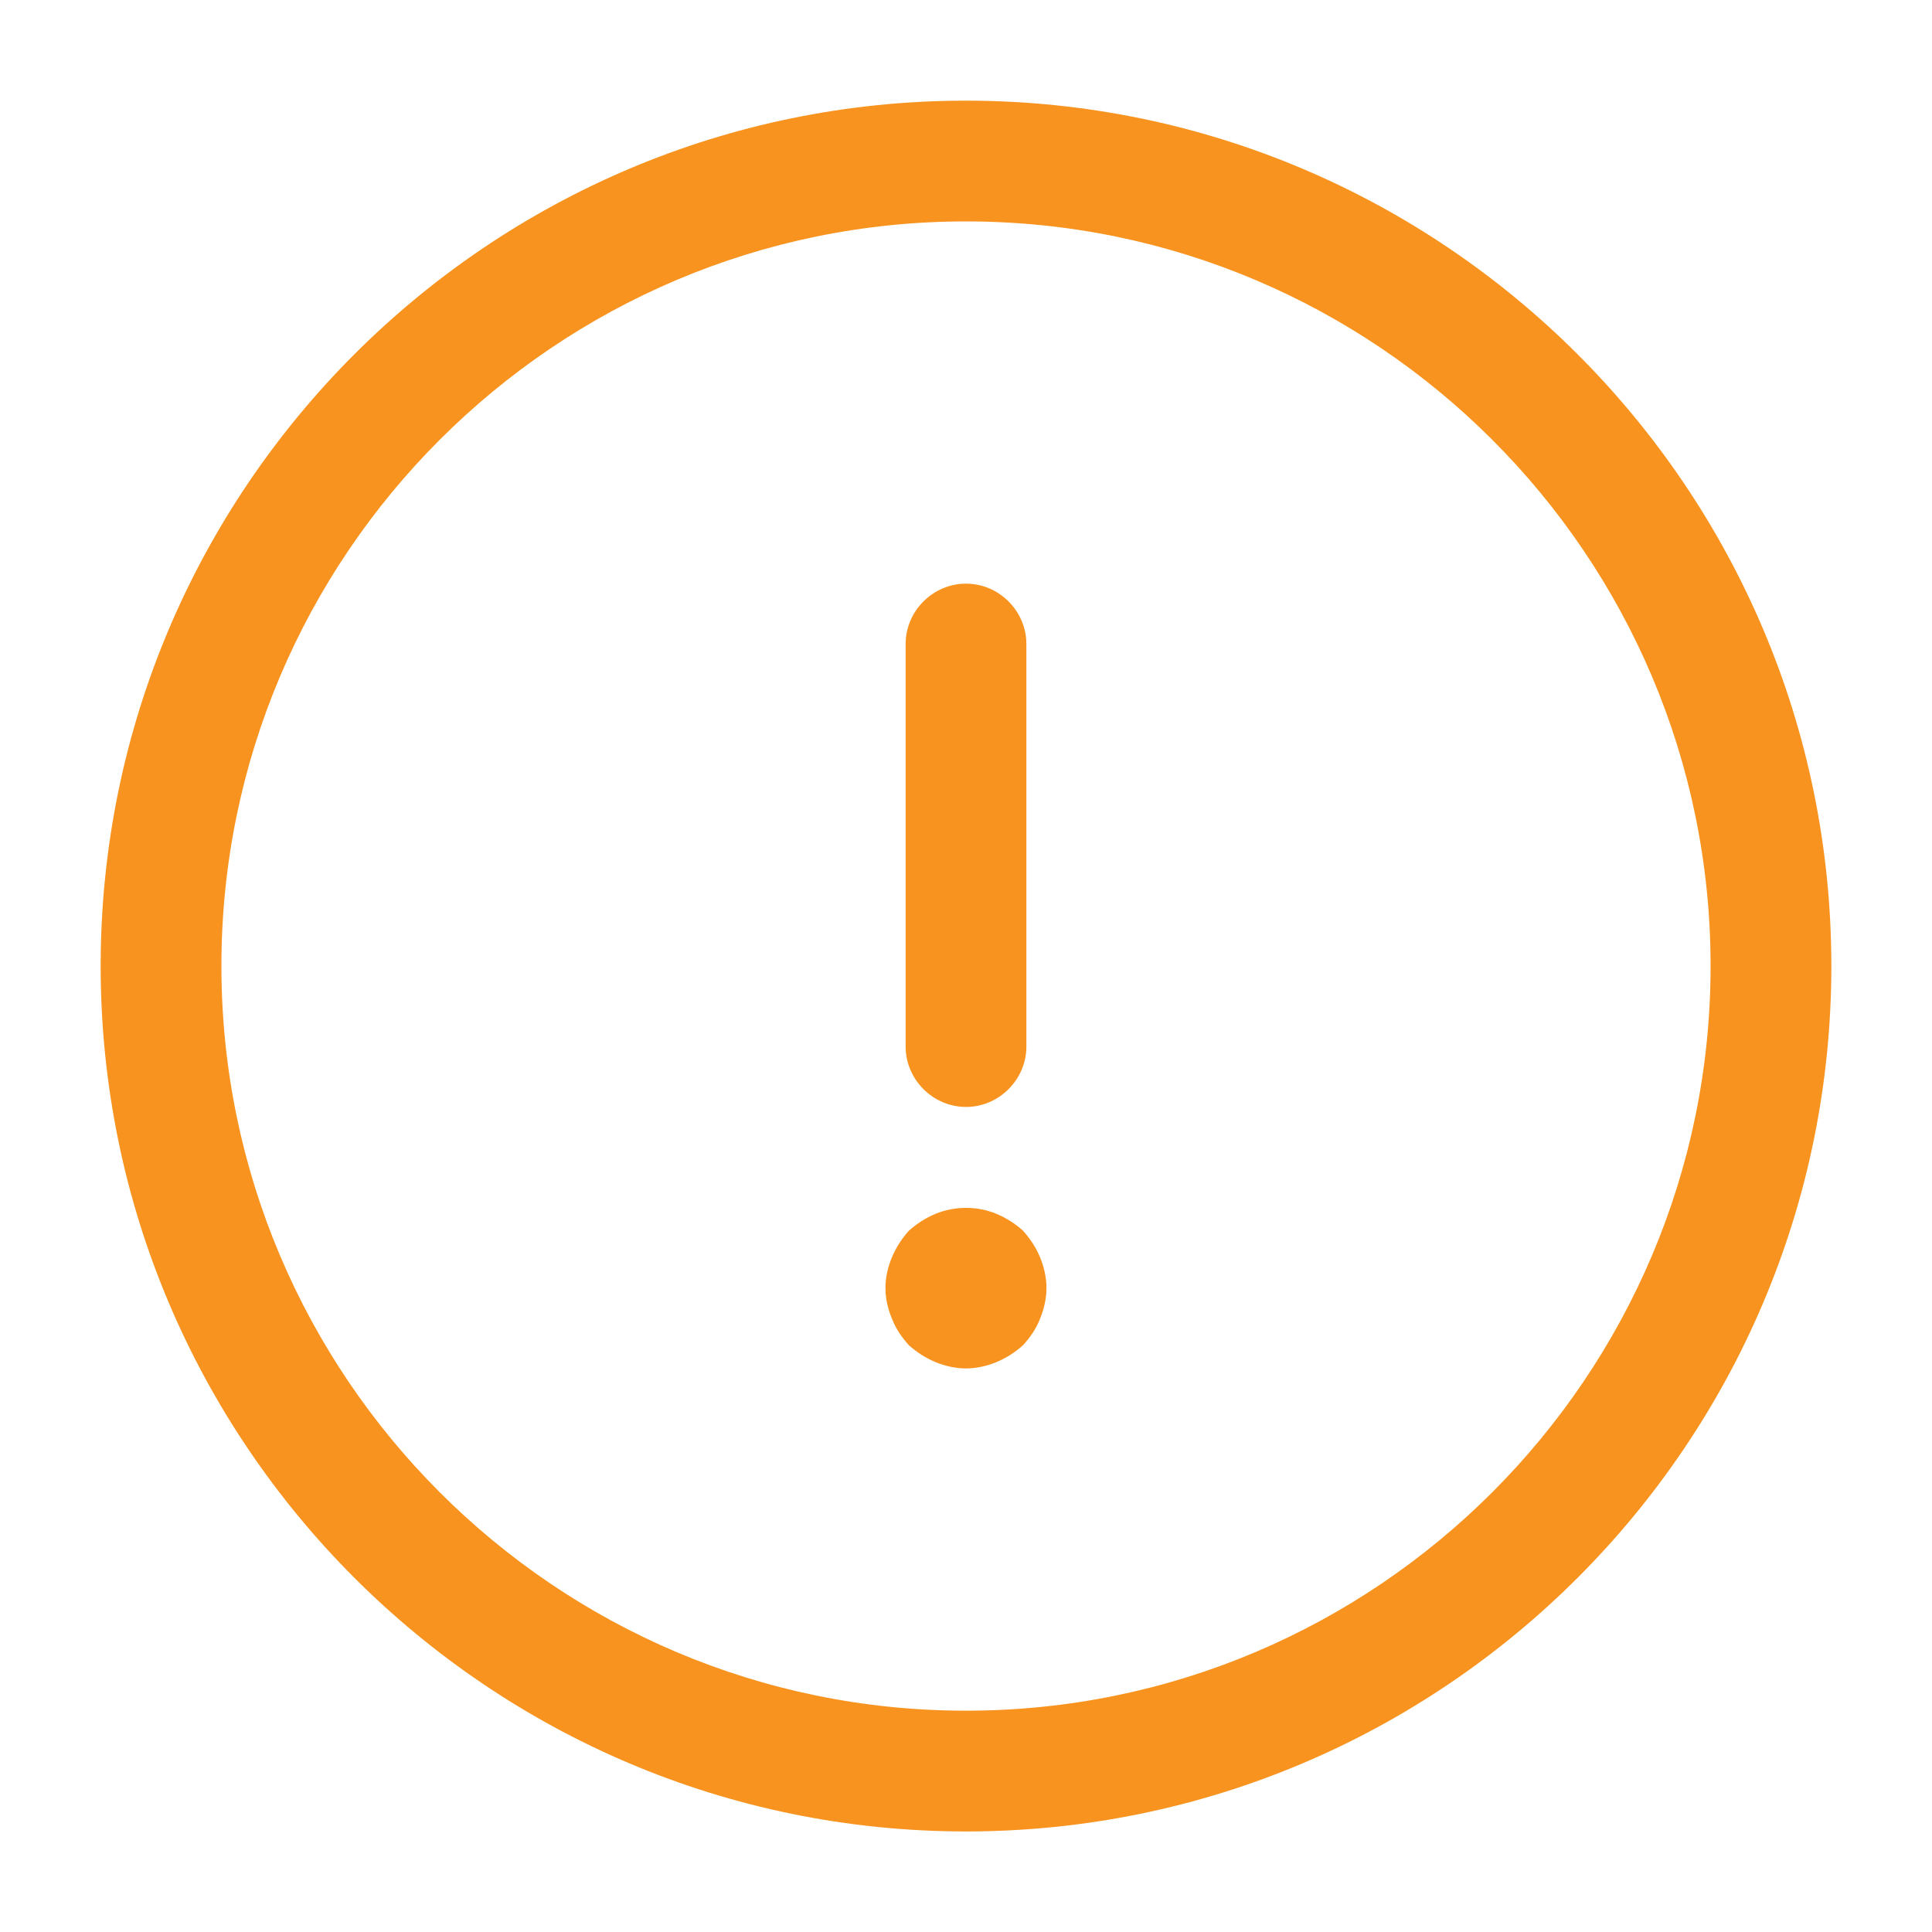 <svg width="20" height="20" viewBox="0 0 20 20" fill="none" xmlns="http://www.w3.org/2000/svg">
<path d="M10 18.959C5.058 18.959 1.042 14.942 1.042 10C1.042 5.059 5.058 1.042 10 1.042C14.941 1.042 18.958 5.059 18.958 10C18.958 14.942 14.941 18.959 10 18.959ZM10 2.292C5.75 2.292 2.292 5.75 2.292 10C2.292 14.25 5.75 17.709 10 17.709C14.25 17.709 17.708 14.25 17.708 10C17.708 5.75 14.25 2.292 10 2.292Z" fill="#F7931E"/>
<path d="M10 11.459C9.658 11.459 9.375 11.175 9.375 10.834V6.667C9.375 6.325 9.658 6.042 10 6.042C10.342 6.042 10.625 6.325 10.625 6.667V10.834C10.625 11.175 10.342 11.459 10 11.459Z" fill="#F7931E"/>
<path d="M10 14.166C9.892 14.166 9.783 14.141 9.683 14.1C9.583 14.058 9.492 14 9.408 13.925C9.333 13.841 9.275 13.758 9.233 13.65C9.191 13.55 9.166 13.441 9.166 13.333C9.166 13.225 9.191 13.116 9.233 13.016C9.275 12.916 9.333 12.825 9.408 12.741C9.492 12.666 9.583 12.608 9.683 12.566C9.883 12.483 10.117 12.483 10.316 12.566C10.416 12.608 10.508 12.666 10.591 12.741C10.666 12.825 10.725 12.916 10.767 13.016C10.808 13.116 10.833 13.225 10.833 13.333C10.833 13.441 10.808 13.55 10.767 13.65C10.725 13.758 10.666 13.841 10.591 13.925C10.508 14 10.416 14.058 10.316 14.1C10.216 14.141 10.108 14.166 10 14.166Z" fill="#F7931E"/>
</svg>
